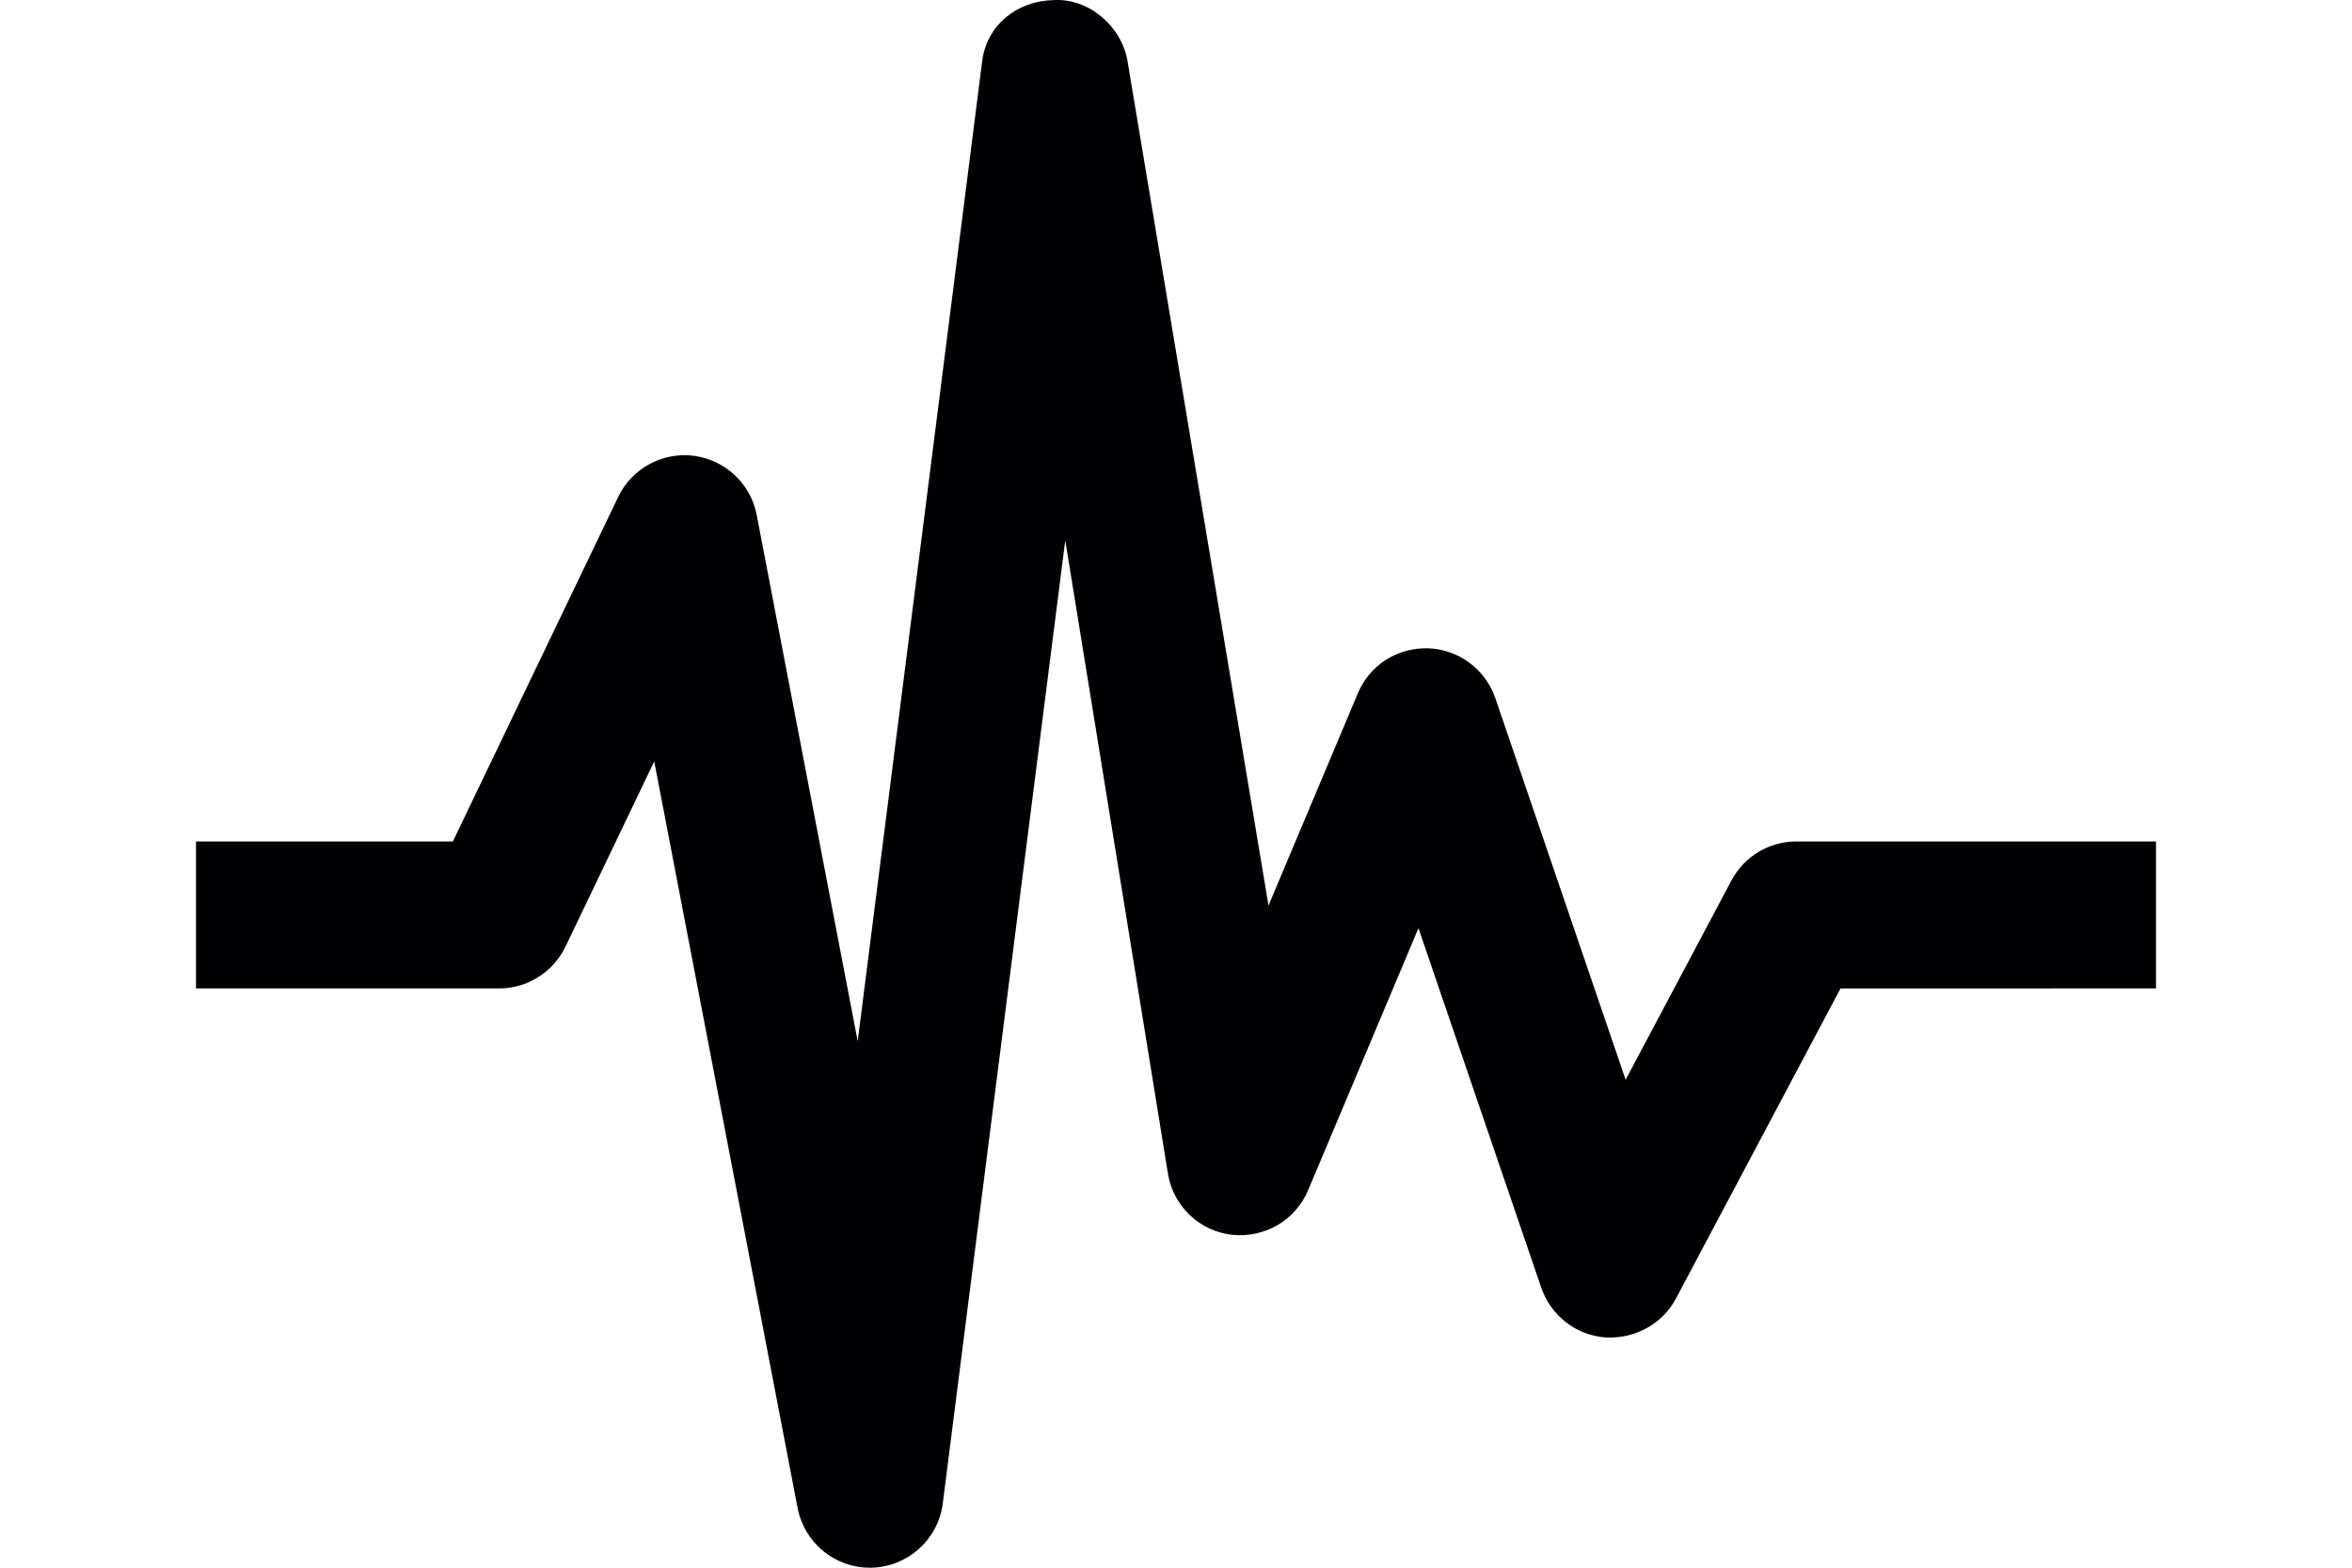 <?xml version="1.0" encoding="iso-8859-1"?>
<!-- Generator: Adobe Illustrator 16.0.4, SVG Export Plug-In . SVG Version: 6.00 Build 0)  -->
<!DOCTYPE svg PUBLIC "-//W3C//DTD SVG 1.1//EN" "http://www.w3.org/Graphics/SVG/1.1/DTD/svg11.dtd">
<svg version="1.1" id="Capa_1" xmlns="http://www.w3.org/2000/svg" xmlns:xlink="http://www.w3.org/1999/xlink" x="0px" y="0px"
	 width="60px" height="40px" viewBox="0 0 20 16" style="enable-background:new 0 0 20 16;" xml:space="preserve">
<path style="fill:#010002;" d="M16.33,8.588c-0.277,0-0.532,0.153-0.662,0.398l-1.08,2.034l-1.33-3.896
	c-0.102-0.294-0.373-0.496-0.684-0.507c-0.32-0.009-0.597,0.172-0.718,0.458l-0.912,2.167l-1.44-8.626
	C9.438,0.254,9.098-0.021,8.75,0.001c-0.369,0.008-0.677,0.25-0.727,0.616L6.752,10.627L5.721,5.254
	C5.66,4.937,5.401,4.694,5.08,4.652C4.765,4.61,4.447,4.779,4.308,5.072L2.621,8.588H0v1.5h3.093c0.288,0,0.552-0.166,0.677-0.426
	l0.906-1.891l1.463,7.62C6.207,15.745,6.516,16,6.875,16c0.006,0,0.014,0,0.02,0c0.367-0.01,0.674-0.284,0.724-0.647L8.87,5.515
	l1.05,6.477c0.059,0.326,0.326,0.575,0.655,0.611c0.333,0.032,0.644-0.149,0.773-0.455l1.126-2.675l1.254,3.672
	c0.098,0.283,0.354,0.481,0.65,0.505c0.299,0.017,0.582-0.132,0.723-0.396l1.68-3.166H20v-1.5H16.33z"/>
<g>
</g>
<g>
</g>
<g>
</g>
<g>
</g>
<g>
</g>
<g>
</g>
<g>
</g>
<g>
</g>
<g>
</g>
<g>
</g>
<g>
</g>
<g>
</g>
<g>
</g>
<g>
</g>
<g>
</g>
</svg>
